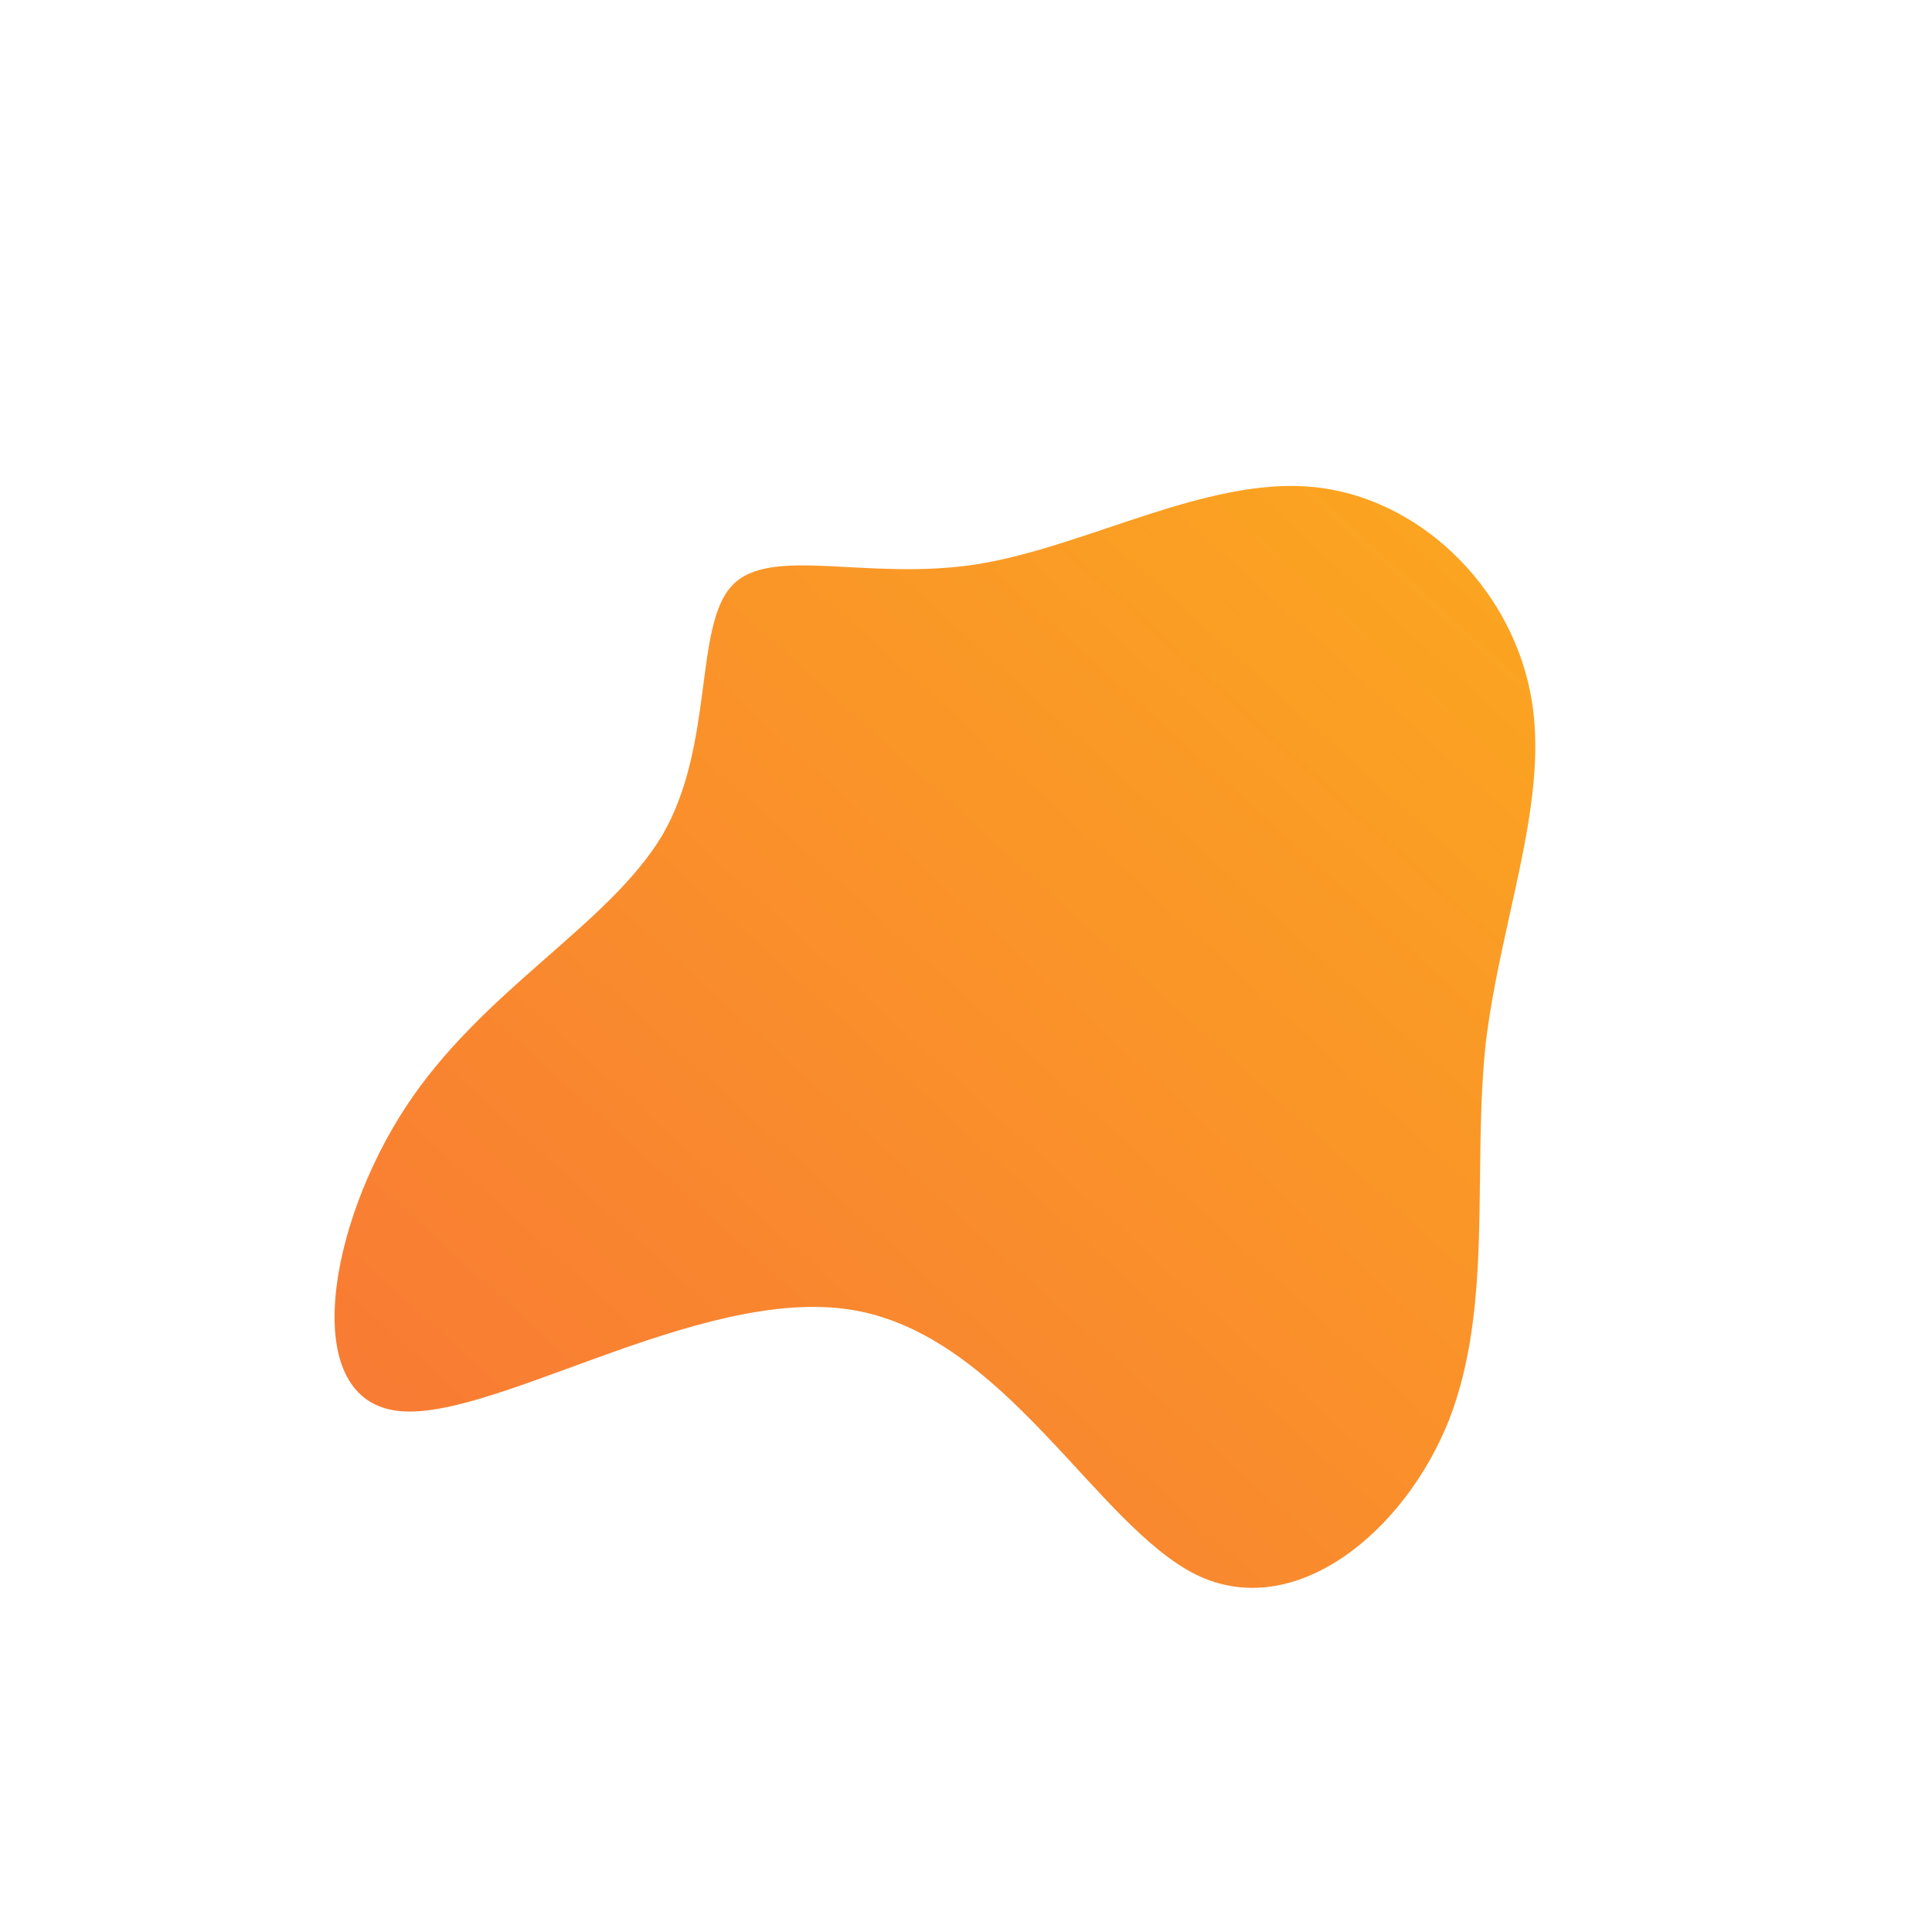 <!--?xml version="1.0" standalone="no"?-->
              <svg id="sw-js-blob-svg" viewBox="0 0 100 100" xmlns="http://www.w3.org/2000/svg" version="1.1">
                    <defs> 
                        <linearGradient id="sw-gradient" x1="0" x2="1" y1="1" y2="0">
                            <stop id="stop1" stop-color="rgba(248, 117, 55, 1)" offset="0%"></stop>
                            <stop id="stop2" stop-color="rgba(251, 168, 31, 1)" offset="100%"></stop>
                        </linearGradient>
                    </defs>
                <path fill="url(#sw-gradient)" d="M17.9,-24.8C23.4,-24.3,28.1,-19.7,29.2,-14.2C30.3,-8.8,27.7,-2.6,26.9,4C26.2,10.6,27.3,17.6,25,23.5C22.7,29.3,17,34,11.9,31.5C6.7,28.9,2,19.1,-5.9,17.8C-13.8,16.5,-24.8,23.8,-29.6,23C-34.5,22.2,-33,13.4,-29,7.3C-25,1.2,-18.5,-2.1,-15.7,-6.8C-13,-11.5,-14.1,-17.6,-12.1,-19.7C-10.1,-21.8,-5.1,-19.9,0.6,-20.8C6.2,-21.7,12.4,-25.3,17.9,-24.8Z" width="100%" height="100%" transform="translate(50 50)" stroke-width="0" style="transition: all 0.3s ease 0s;"></path>
              </svg>